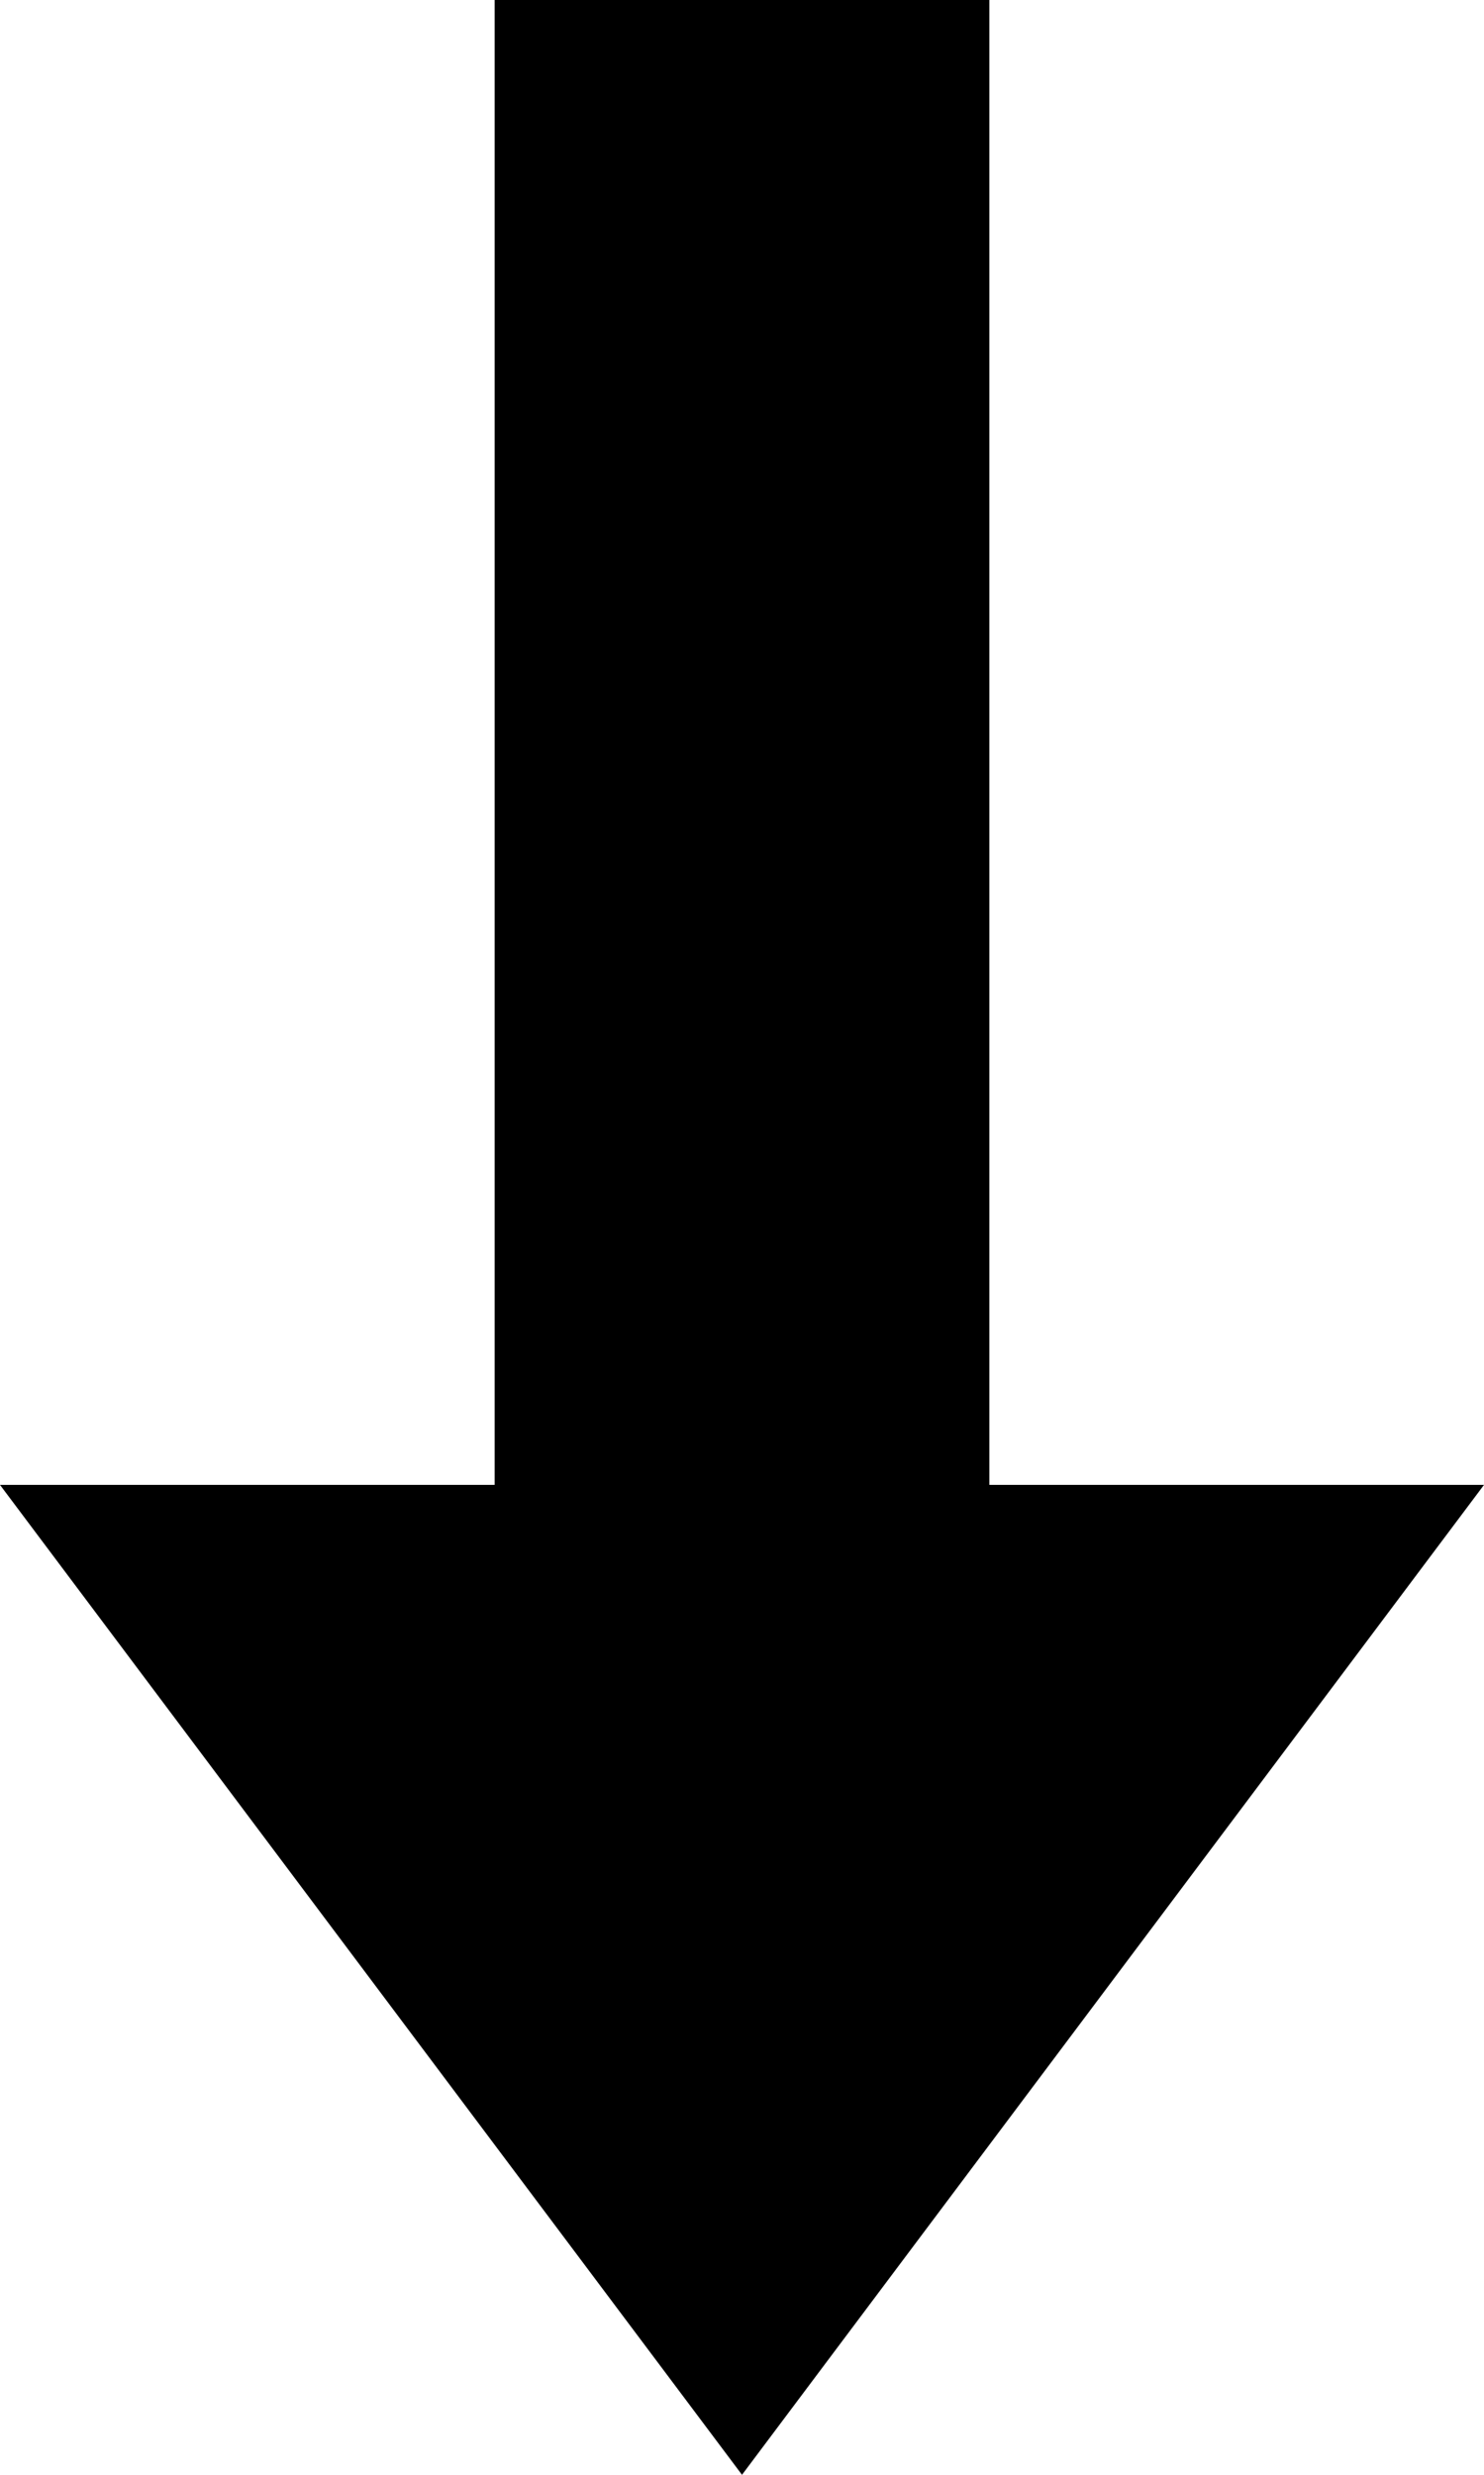 <?xml version="1.0" encoding="UTF-8" standalone="no"?>

<svg
   viewBox="0 0 6 10"
   version="1.1"
   xmlns="http://www.w3.org/2000/svg">
   <path d="M 0 6 L 2 6 L 2 0 L 4 0 L 4 6 L 6 6 L 3 10 z" />
</svg>